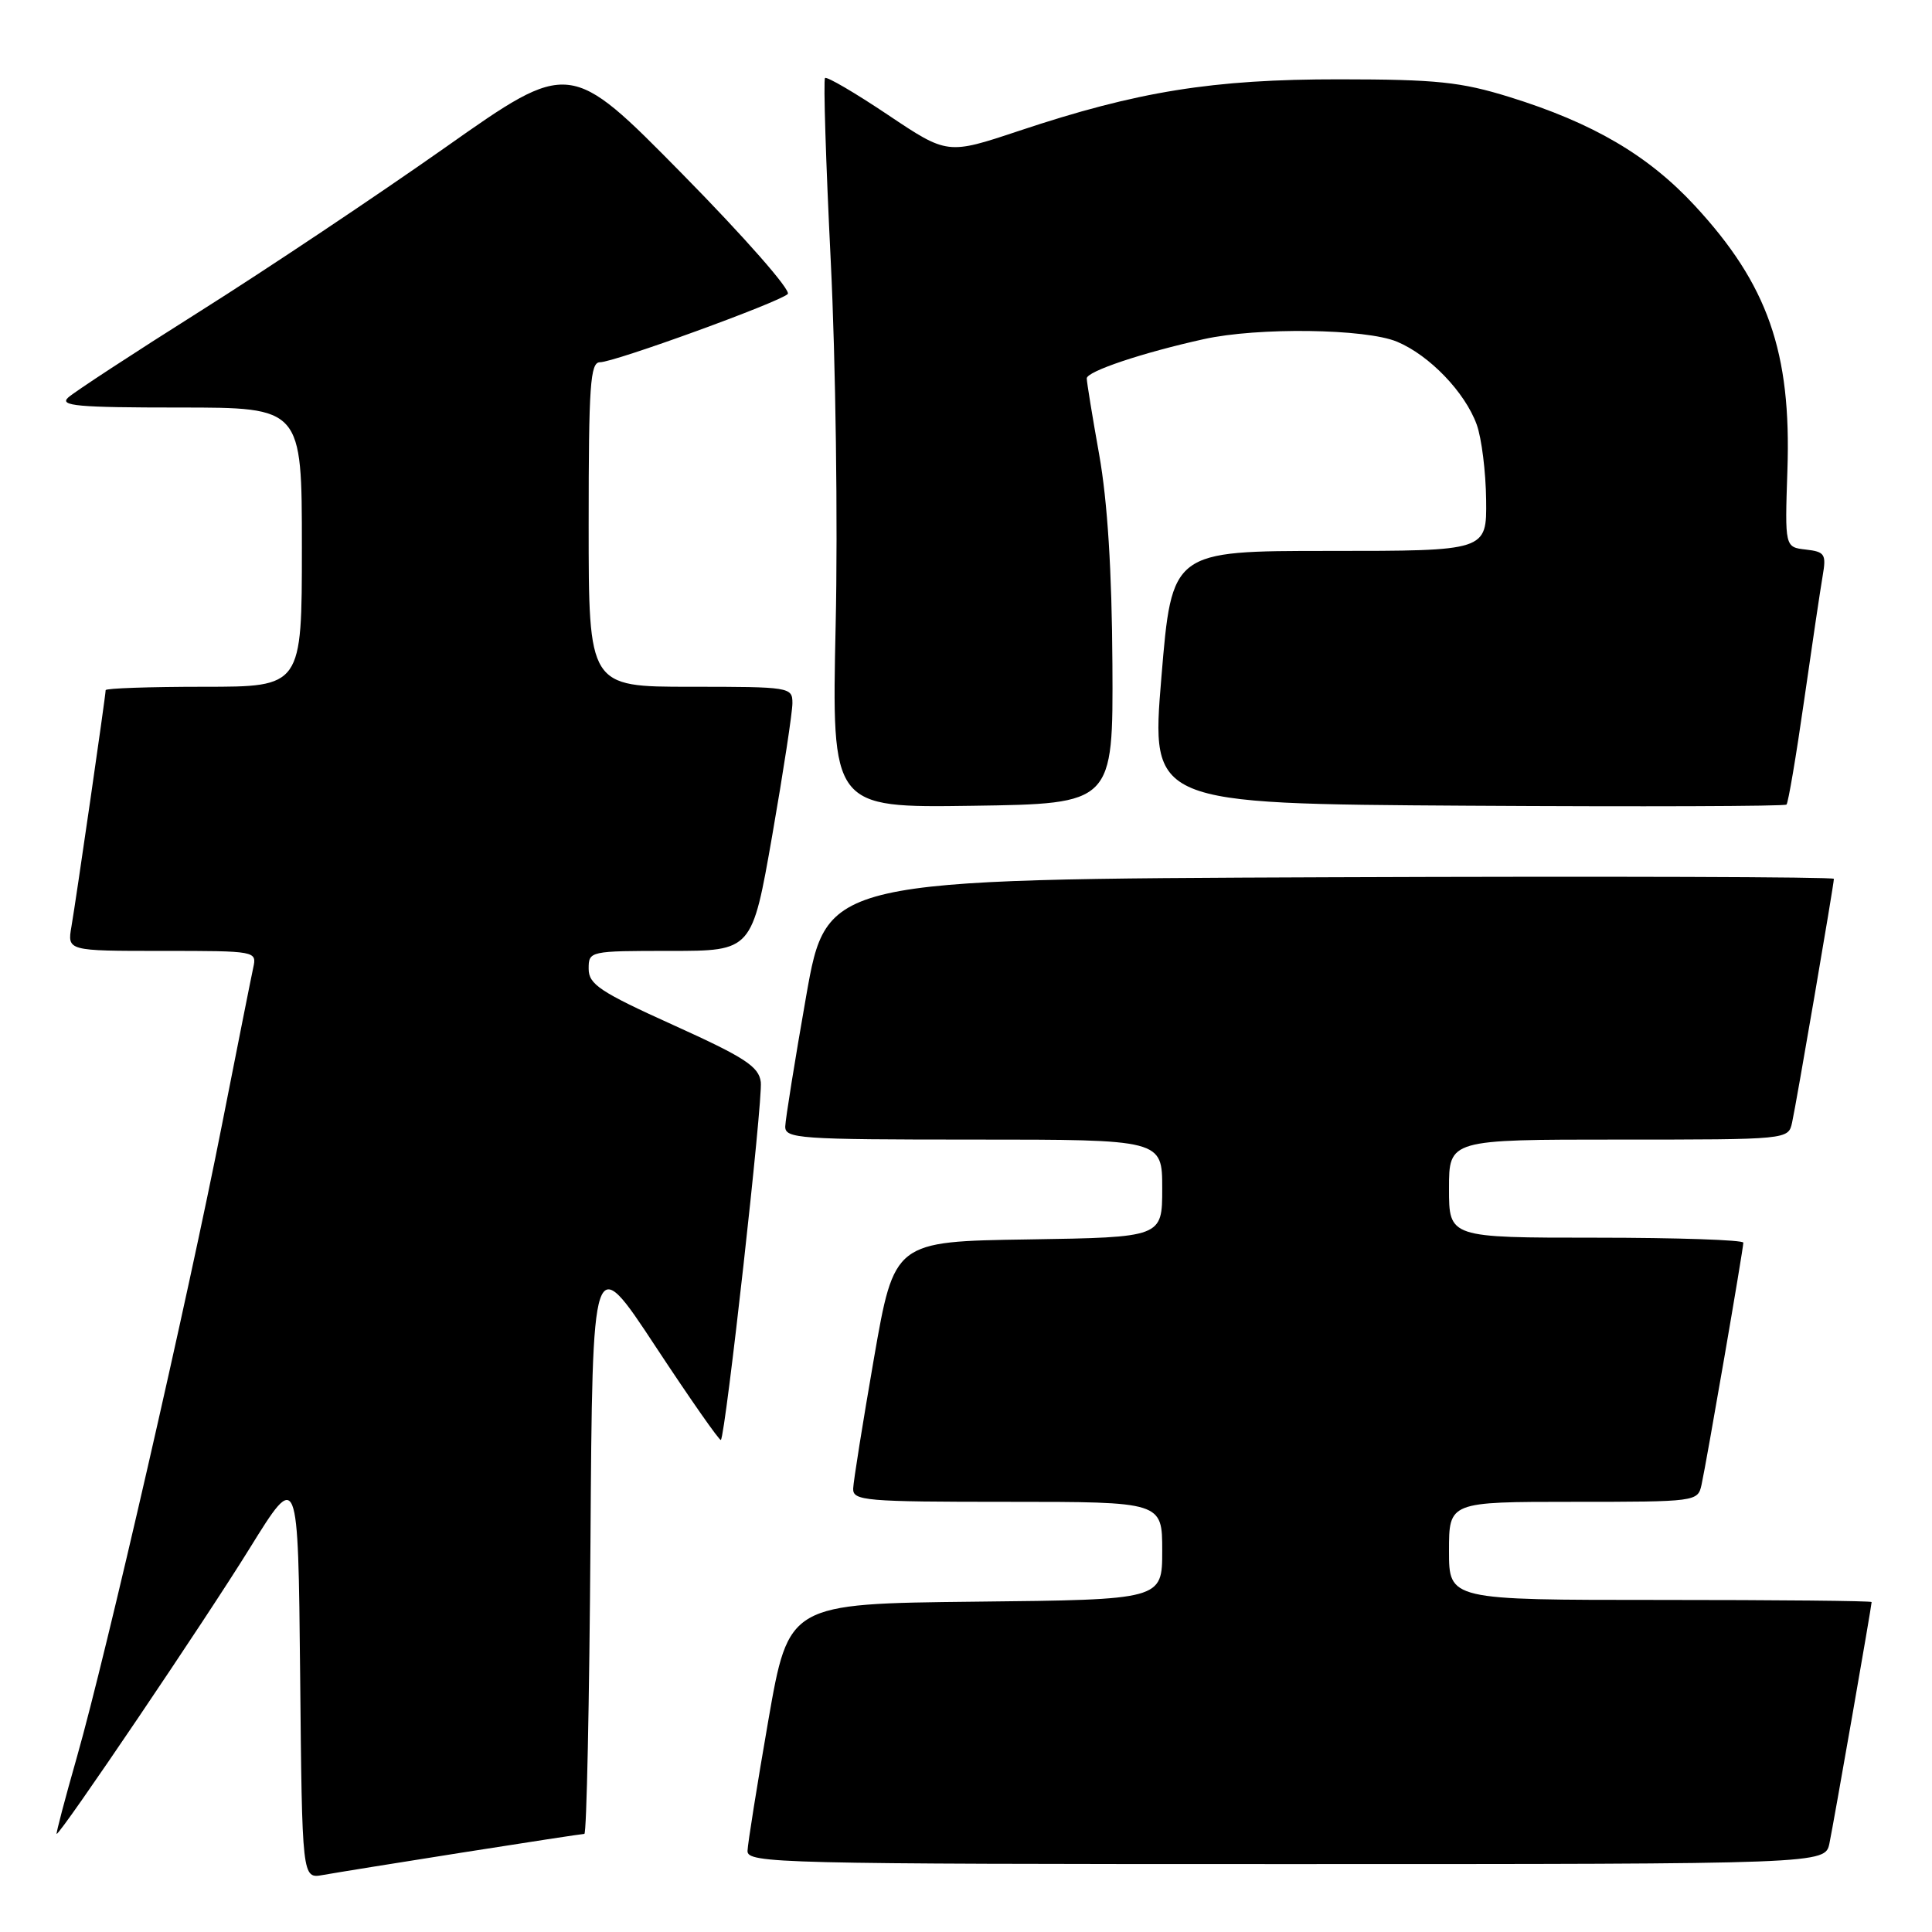 <?xml version="1.0" encoding="UTF-8" standalone="no"?>
<!DOCTYPE svg PUBLIC "-//W3C//DTD SVG 1.1//EN" "http://www.w3.org/Graphics/SVG/1.1/DTD/svg11.dtd" >
<svg xmlns="http://www.w3.org/2000/svg" xmlns:xlink="http://www.w3.org/1999/xlink" version="1.1" viewBox="0 0 256 256">
 <g >
 <path fill="currentColor"
d=" M 61.20 245.48 C 69.83 244.12 77.14 243.00 77.43 243.00 C 77.73 243.00 78.09 225.61 78.24 204.36 C 78.50 165.72 78.50 165.72 86.86 178.41 C 91.46 185.39 95.36 190.97 95.52 190.80 C 96.14 190.16 101.10 145.69 100.81 143.38 C 100.55 141.32 98.73 140.13 89.25 135.84 C 79.50 131.43 78.00 130.43 78.00 128.37 C 78.00 126.02 78.10 126.00 88.83 126.00 C 99.65 126.00 99.65 126.00 102.33 110.67 C 103.80 102.24 105.00 94.37 105.00 93.17 C 105.00 91.05 104.69 91.00 91.50 91.00 C 78.00 91.00 78.00 91.00 78.00 69.50 C 78.00 51.02 78.21 48.00 79.50 48.00 C 81.39 48.00 103.19 40.08 104.38 38.96 C 104.87 38.50 98.65 31.42 90.38 23.02 C 75.50 7.91 75.50 7.91 59.03 19.52 C 49.97 25.90 35.35 35.67 26.53 41.23 C 17.71 46.79 9.84 51.94 9.04 52.67 C 7.81 53.78 10.24 54.00 23.79 54.00 C 40.00 54.00 40.00 54.00 40.00 72.50 C 40.00 91.00 40.00 91.00 27.00 91.00 C 19.85 91.00 14.00 91.20 14.00 91.45 C 14.00 92.15 10.09 119.16 9.47 122.75 C 8.91 126.00 8.91 126.00 21.47 126.00 C 33.98 126.00 34.04 126.01 33.55 128.25 C 33.28 129.49 31.43 138.82 29.42 149.00 C 24.88 172.08 14.09 219.12 10.21 232.75 C 8.60 238.39 7.39 243.00 7.51 243.00 C 8.05 243.00 27.24 214.61 33.09 205.15 C 39.50 194.81 39.50 194.81 39.77 221.87 C 40.03 248.94 40.03 248.94 42.77 248.45 C 44.27 248.18 52.56 246.84 61.20 245.48 Z  M 242.41 244.25 C 242.98 241.51 248.00 212.80 248.00 212.28 C 248.00 212.12 235.40 212.00 220.00 212.00 C 192.00 212.00 192.00 212.00 192.00 205.50 C 192.00 199.00 192.00 199.00 208.48 199.00 C 224.76 199.00 224.97 198.97 225.46 196.75 C 226.13 193.71 231.00 165.50 231.00 164.66 C 231.00 164.30 222.22 164.00 211.50 164.00 C 192.00 164.00 192.00 164.00 192.00 157.50 C 192.00 151.00 192.00 151.00 214.48 151.00 C 236.96 151.00 236.96 151.00 237.46 148.75 C 238.02 146.23 243.00 117.18 243.00 116.45 C 243.00 116.19 212.97 116.10 176.27 116.24 C 109.55 116.50 109.55 116.50 106.82 132.00 C 105.32 140.53 104.08 148.29 104.05 149.25 C 104.00 150.87 105.84 151.00 129.00 151.00 C 154.00 151.00 154.00 151.00 154.00 157.48 C 154.00 163.95 154.00 163.95 136.25 164.23 C 118.50 164.50 118.50 164.50 115.80 180.00 C 114.32 188.53 113.08 196.29 113.05 197.25 C 113.00 198.86 114.62 199.00 133.50 199.00 C 154.00 199.00 154.00 199.00 154.00 205.48 C 154.00 211.97 154.00 211.97 129.25 212.23 C 104.50 212.50 104.50 212.50 101.80 228.00 C 100.32 236.53 99.08 244.29 99.05 245.25 C 99.00 246.90 103.05 247.00 170.42 247.00 C 241.84 247.00 241.84 247.00 242.41 244.25 Z  M 147.40 88.00 C 147.33 75.63 146.75 66.44 145.65 60.25 C 144.74 55.16 144.00 50.61 144.00 50.14 C 144.00 49.21 151.36 46.74 159.50 44.94 C 166.65 43.35 180.97 43.54 185.12 45.28 C 189.40 47.07 194.11 51.96 195.67 56.25 C 196.32 58.04 196.88 62.54 196.92 66.25 C 197.00 73.00 197.00 73.00 176.14 73.00 C 155.28 73.00 155.28 73.00 153.89 89.75 C 152.50 106.50 152.50 106.50 194.41 106.76 C 217.45 106.90 236.50 106.84 236.72 106.61 C 236.95 106.38 238.00 100.19 239.05 92.85 C 240.10 85.51 241.21 78.07 241.51 76.32 C 242.01 73.43 241.81 73.11 239.28 72.82 C 236.50 72.50 236.50 72.50 236.84 62.33 C 237.38 46.65 234.24 37.69 224.56 27.24 C 218.39 20.58 211.08 16.29 200.00 12.85 C 193.57 10.86 190.37 10.52 177.50 10.51 C 160.68 10.50 150.73 12.10 135.02 17.34 C 125.54 20.50 125.54 20.50 117.64 15.21 C 113.30 12.30 109.56 10.11 109.32 10.34 C 109.09 10.58 109.43 21.51 110.08 34.63 C 110.73 47.76 111.03 69.42 110.73 82.77 C 110.20 107.04 110.20 107.04 128.85 106.77 C 147.50 106.50 147.50 106.50 147.40 88.00 Z "/>
</g>
</svg>